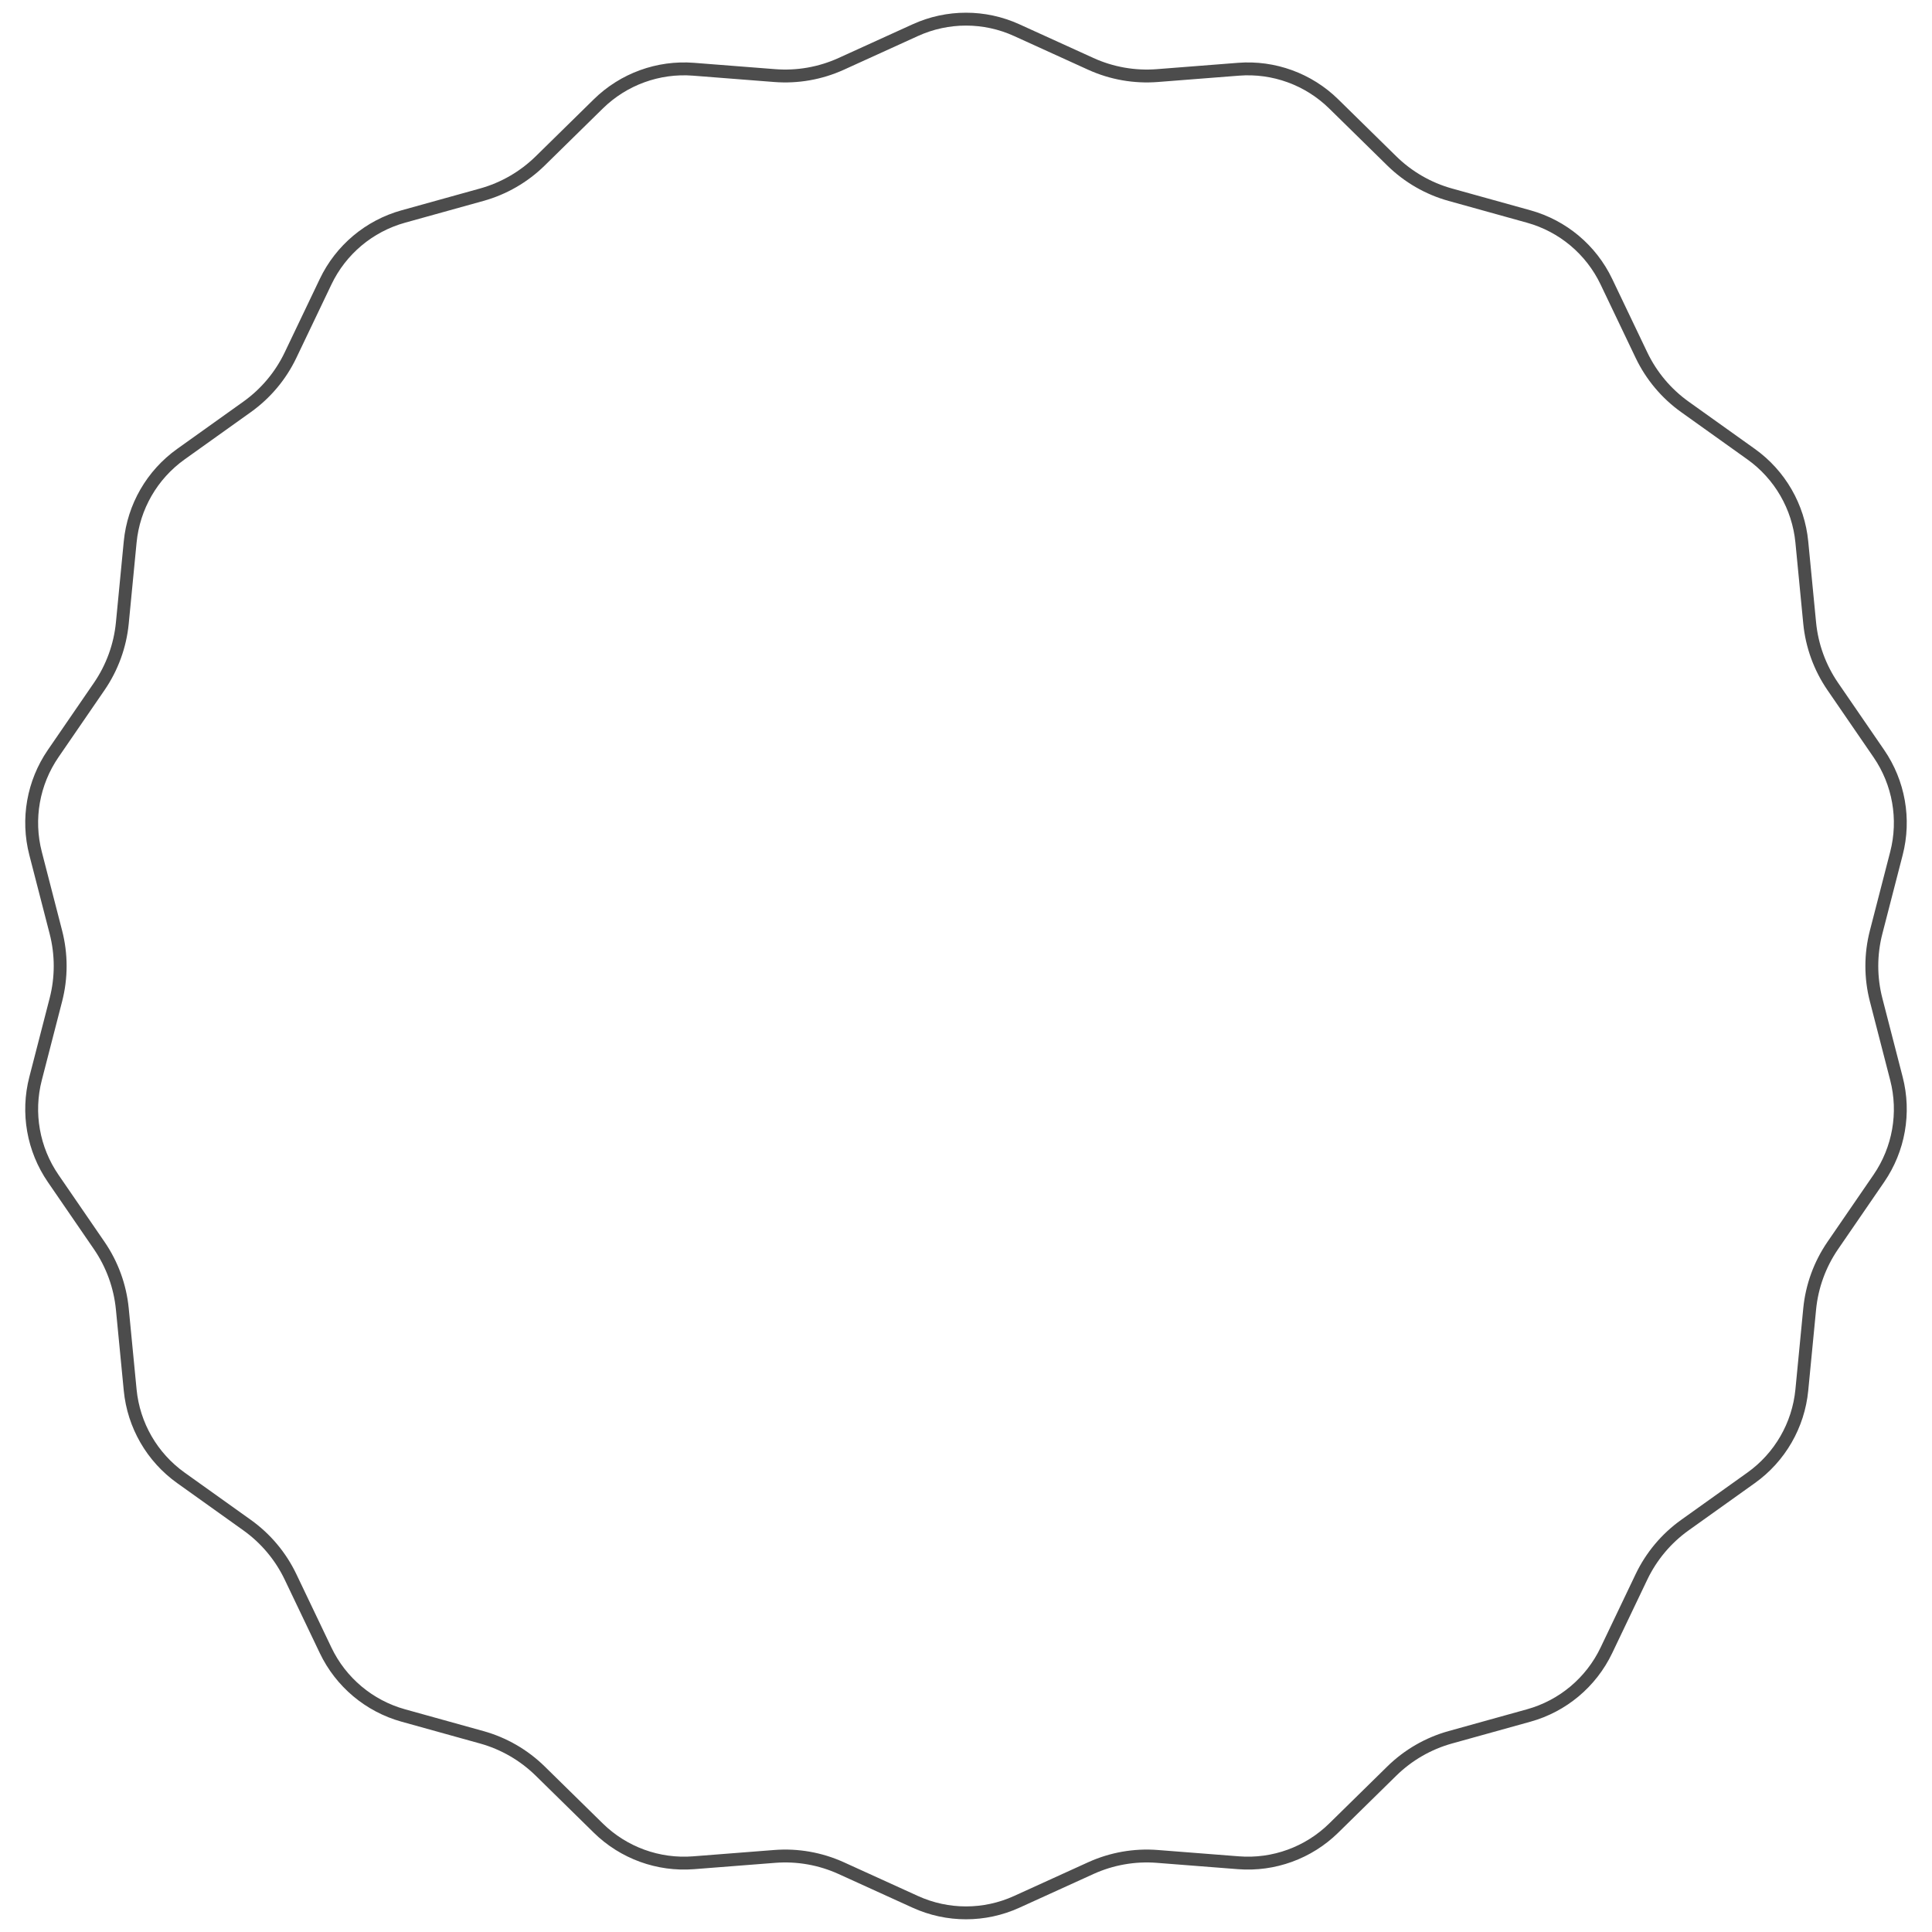 <svg width="150"  height="150" viewBox="0 0 148 150" fill="none" >
<path d="M77.935 2.34L83.686 4.957C85.304 5.693 87.082 6.007 88.854 5.868L95.154 5.376C97.892 5.162 100.589 6.144 102.549 8.068L107.058 12.494C108.327 13.739 109.89 14.642 111.602 15.118L117.691 16.81C120.337 17.545 122.535 19.39 123.719 21.869L126.443 27.571C127.209 29.174 128.369 30.557 129.815 31.59L134.958 35.262C137.193 36.858 138.628 39.344 138.893 42.078L139.502 48.367C139.673 50.136 140.291 51.833 141.296 53.298L144.873 58.508C146.427 60.772 146.926 63.598 146.239 66.258L144.661 72.376C144.217 74.097 144.217 75.903 144.661 77.624L146.239 83.742C146.926 86.402 146.427 89.228 144.873 91.492L141.296 96.702C140.291 98.167 139.673 99.864 139.502 101.633L138.893 107.922C138.628 110.656 137.193 113.142 134.958 114.738L129.815 118.41C128.369 119.443 127.209 120.826 126.443 122.429L123.719 128.132C122.535 130.61 120.337 132.455 117.691 133.19L111.602 134.882C109.89 135.358 108.327 136.261 107.058 137.506L102.549 141.932C100.589 143.856 97.892 144.838 95.154 144.624L88.854 144.132C87.082 143.993 85.304 144.307 83.686 145.043L77.935 147.66C75.435 148.798 72.565 148.798 70.065 147.66L64.314 145.043C62.696 144.307 60.918 143.993 59.146 144.132L52.846 144.624C50.108 144.838 47.411 143.856 45.451 141.932L40.942 137.506C39.673 136.261 38.11 135.358 36.398 134.882L30.309 133.19C27.663 132.455 25.465 130.61 24.281 128.132L21.557 122.429C20.791 120.826 19.631 119.443 18.184 118.41L13.042 114.738C10.807 113.142 9.372 110.656 9.107 107.922L8.498 101.633C8.327 99.864 7.709 98.167 6.704 96.702L3.127 91.492C1.573 89.228 1.074 86.402 1.761 83.742L3.339 77.624C3.783 75.903 3.783 74.097 3.339 72.376L1.761 66.258C1.074 63.598 1.573 60.772 3.127 58.508L6.704 53.298C7.709 51.833 8.327 50.136 8.498 48.367L9.107 42.078C9.372 39.344 10.807 36.858 13.042 35.262L18.184 31.59C19.631 30.557 20.791 29.174 21.557 27.571L24.281 21.869C25.465 19.39 27.663 17.545 30.309 16.81L36.398 15.118C38.11 14.642 39.673 13.739 40.942 12.494L45.451 8.068C47.411 6.144 50.108 5.162 52.846 5.376L59.146 5.868C60.918 6.007 62.696 5.693 64.314 4.957L70.065 2.34C72.565 1.202 75.435 1.202 77.935 2.34Z" stroke="black" stroke-opacity="0.7"/>
</svg>
